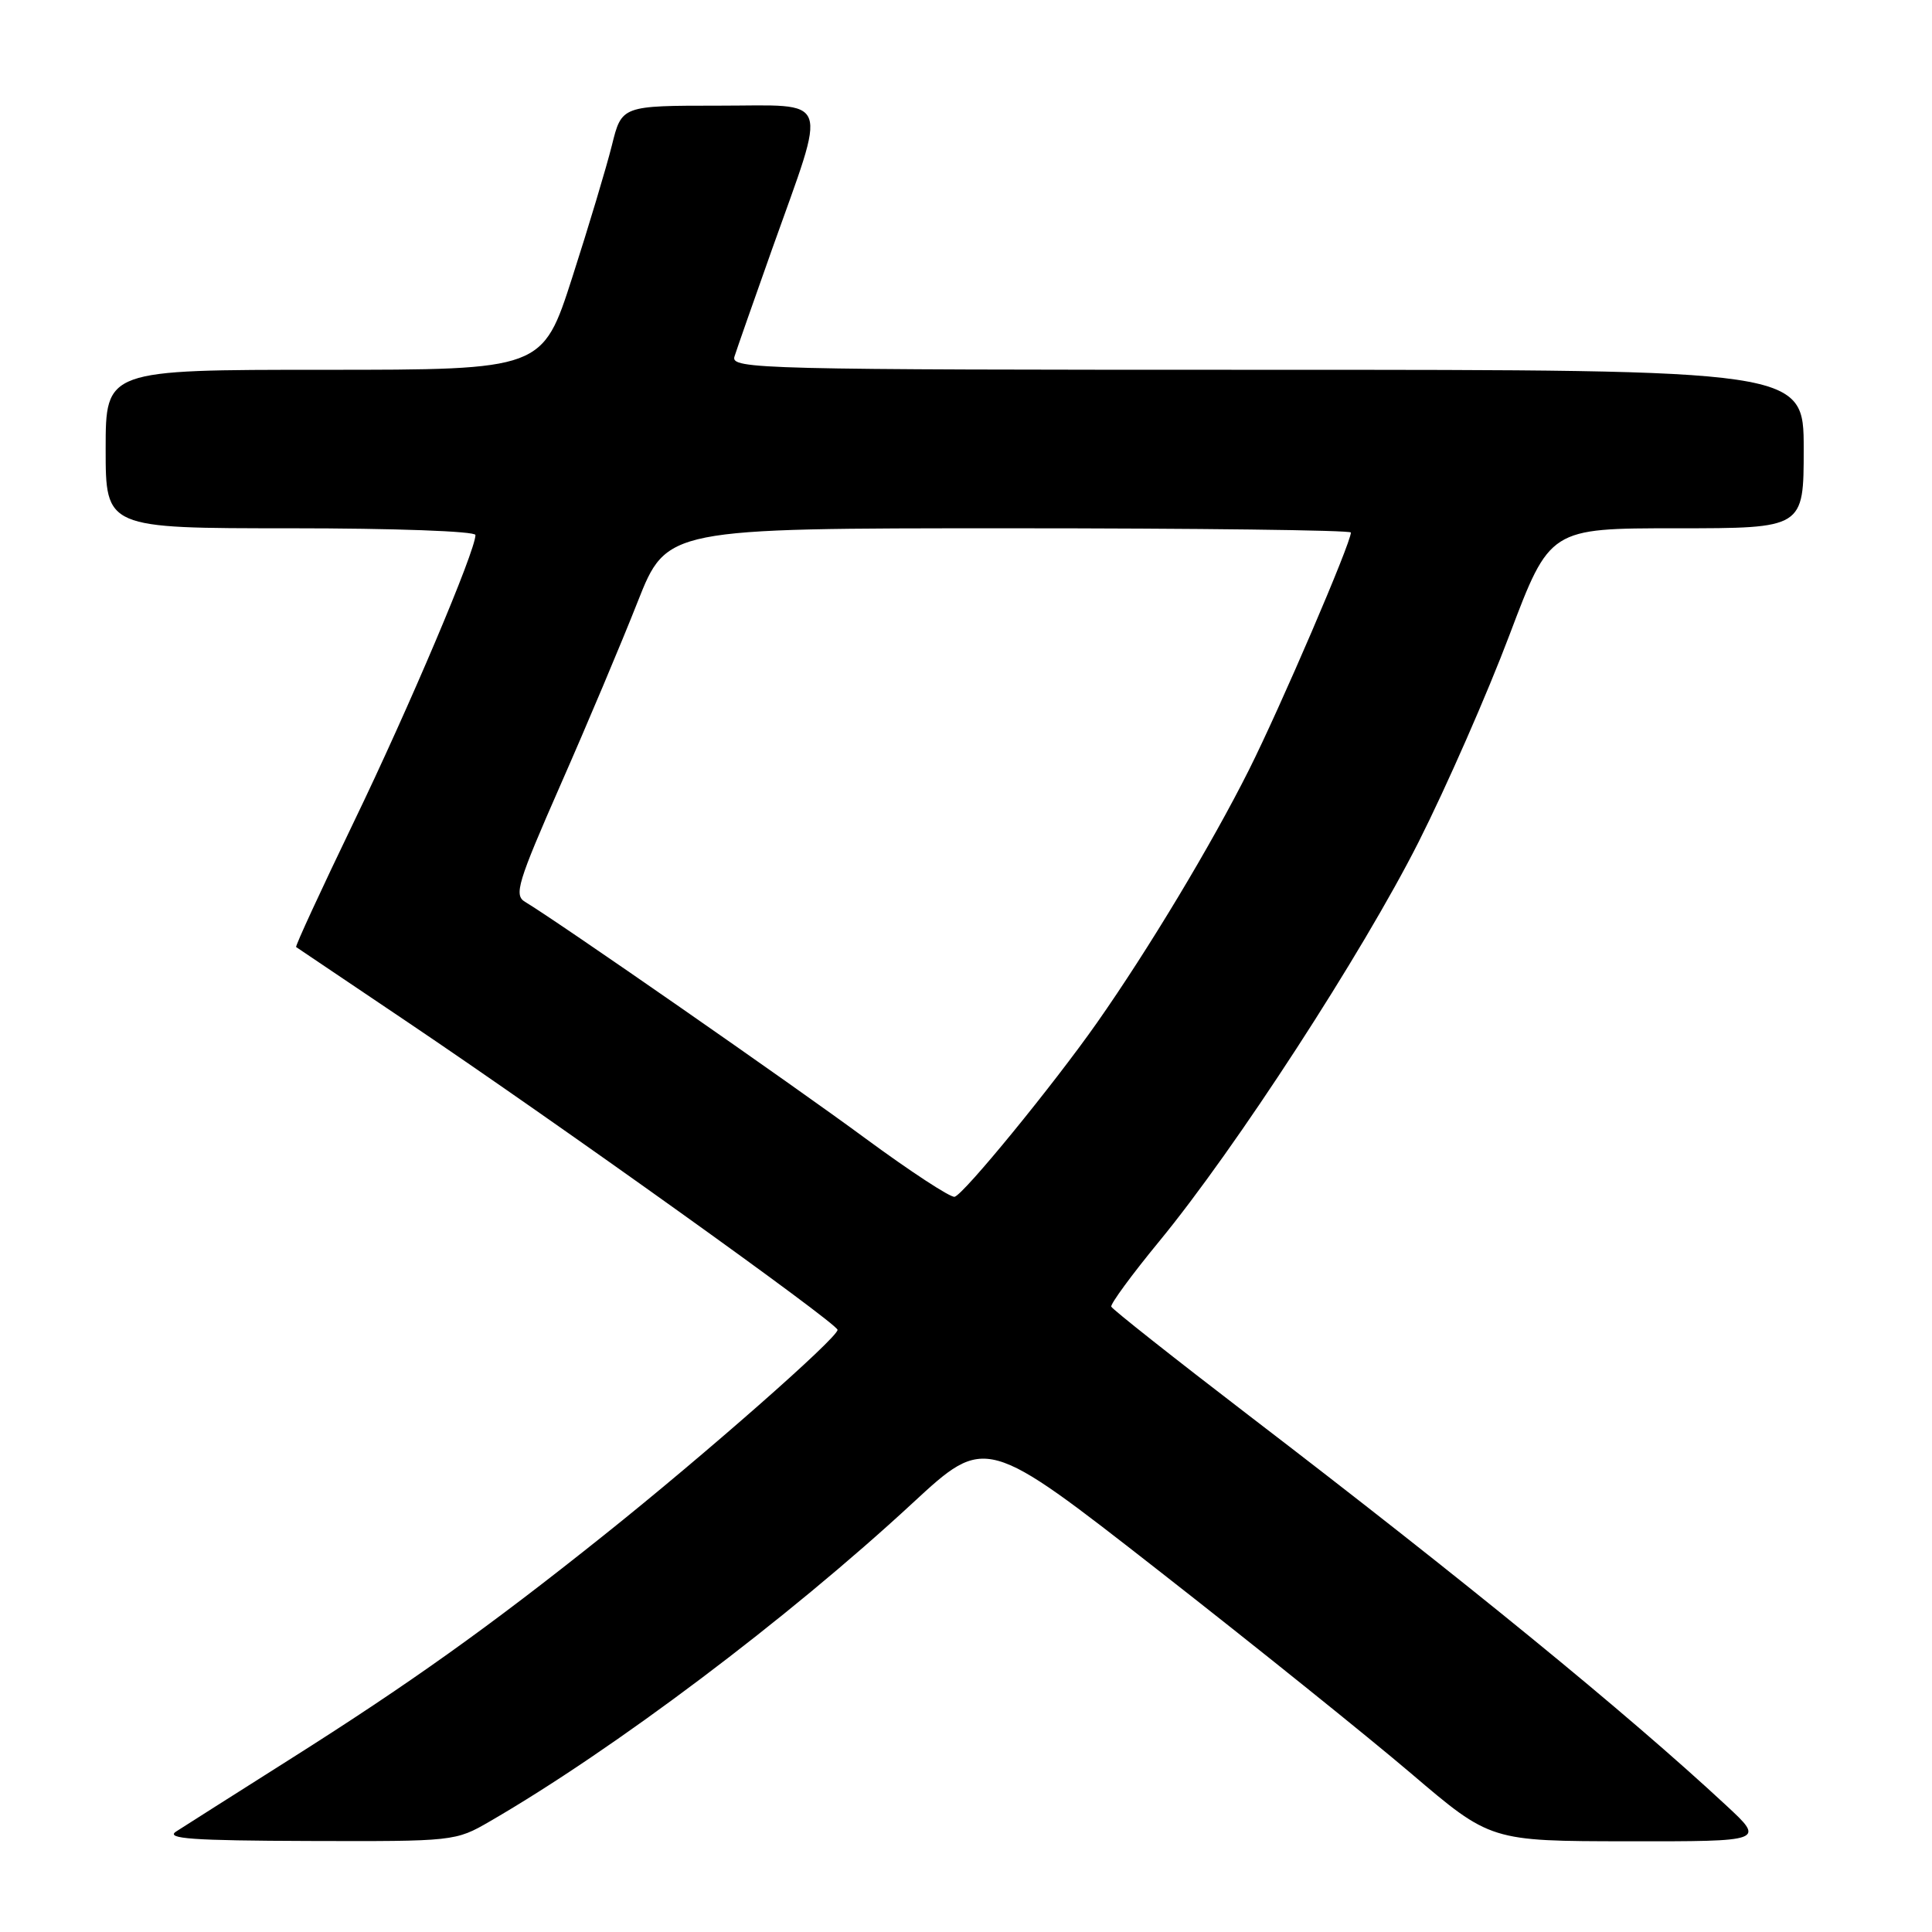 <?xml version="1.0" encoding="UTF-8" standalone="no"?>
<!DOCTYPE svg PUBLIC "-//W3C//DTD SVG 1.1//EN" "http://www.w3.org/Graphics/SVG/1.1/DTD/svg11.dtd" >
<svg xmlns="http://www.w3.org/2000/svg" xmlns:xlink="http://www.w3.org/1999/xlink" version="1.1" viewBox="0 0 256 256">
 <g >
 <path fill="currentColor"
d=" M 64.91 241.34 C 81.30 231.85 104.39 214.47 120.94 199.15 C 130.61 190.21 130.61 190.21 153.56 208.14 C 166.18 218.00 181.22 230.09 187.00 235.01 C 197.50 243.96 197.50 243.96 215.69 243.98 C 233.88 244.00 233.88 244.00 228.69 239.19 C 215.52 226.96 194.13 209.49 165.50 187.57 C 155.60 179.98 147.39 173.49 147.25 173.14 C 147.12 172.79 149.97 168.90 153.59 164.50 C 163.72 152.19 180.53 126.30 187.98 111.55 C 191.67 104.23 197.09 91.89 200.02 84.12 C 205.36 70.00 205.36 70.00 222.18 70.00 C 239.00 70.00 239.00 70.00 239.00 59.50 C 239.00 49.00 239.00 49.00 167.88 49.00 C 100.61 49.00 96.80 48.91 97.32 47.25 C 97.62 46.29 99.87 39.88 102.31 33.00 C 109.68 12.27 110.32 14.00 95.27 14.00 C 82.38 14.00 82.38 14.00 81.08 19.25 C 80.36 22.14 78.00 30.01 75.83 36.75 C 71.89 49.00 71.89 49.00 42.95 49.00 C 14.00 49.00 14.00 49.00 14.00 59.50 C 14.00 70.00 14.00 70.00 38.50 70.00 C 52.24 70.00 63.00 70.39 63.00 70.89 C 63.00 73.00 54.21 93.74 46.89 108.90 C 42.54 117.93 39.09 125.39 39.24 125.49 C 39.38 125.58 46.02 130.06 54.00 135.43 C 73.96 148.87 110.96 175.35 110.98 176.21 C 111.01 177.26 93.23 192.89 80.04 203.41 C 64.74 215.63 54.23 223.12 38.33 233.17 C 31.09 237.75 24.34 242.04 23.33 242.69 C 21.88 243.64 25.52 243.89 40.91 243.94 C 60.16 244.00 60.36 243.98 64.91 241.34 Z  M 114.68 150.85 C 104.99 143.70 73.83 122.04 69.57 119.50 C 68.08 118.61 68.58 116.96 74.27 104.00 C 77.78 96.03 82.38 85.11 84.49 79.75 C 88.34 70.00 88.34 70.00 133.67 70.00 C 158.60 70.00 179.00 70.25 179.00 70.56 C 179.00 71.97 169.65 93.73 165.48 102.04 C 160.51 111.94 152.20 125.76 145.37 135.50 C 139.55 143.79 127.69 158.29 126.49 158.58 C 125.95 158.71 120.63 155.23 114.68 150.85 Z "/>
</g>
</svg>
